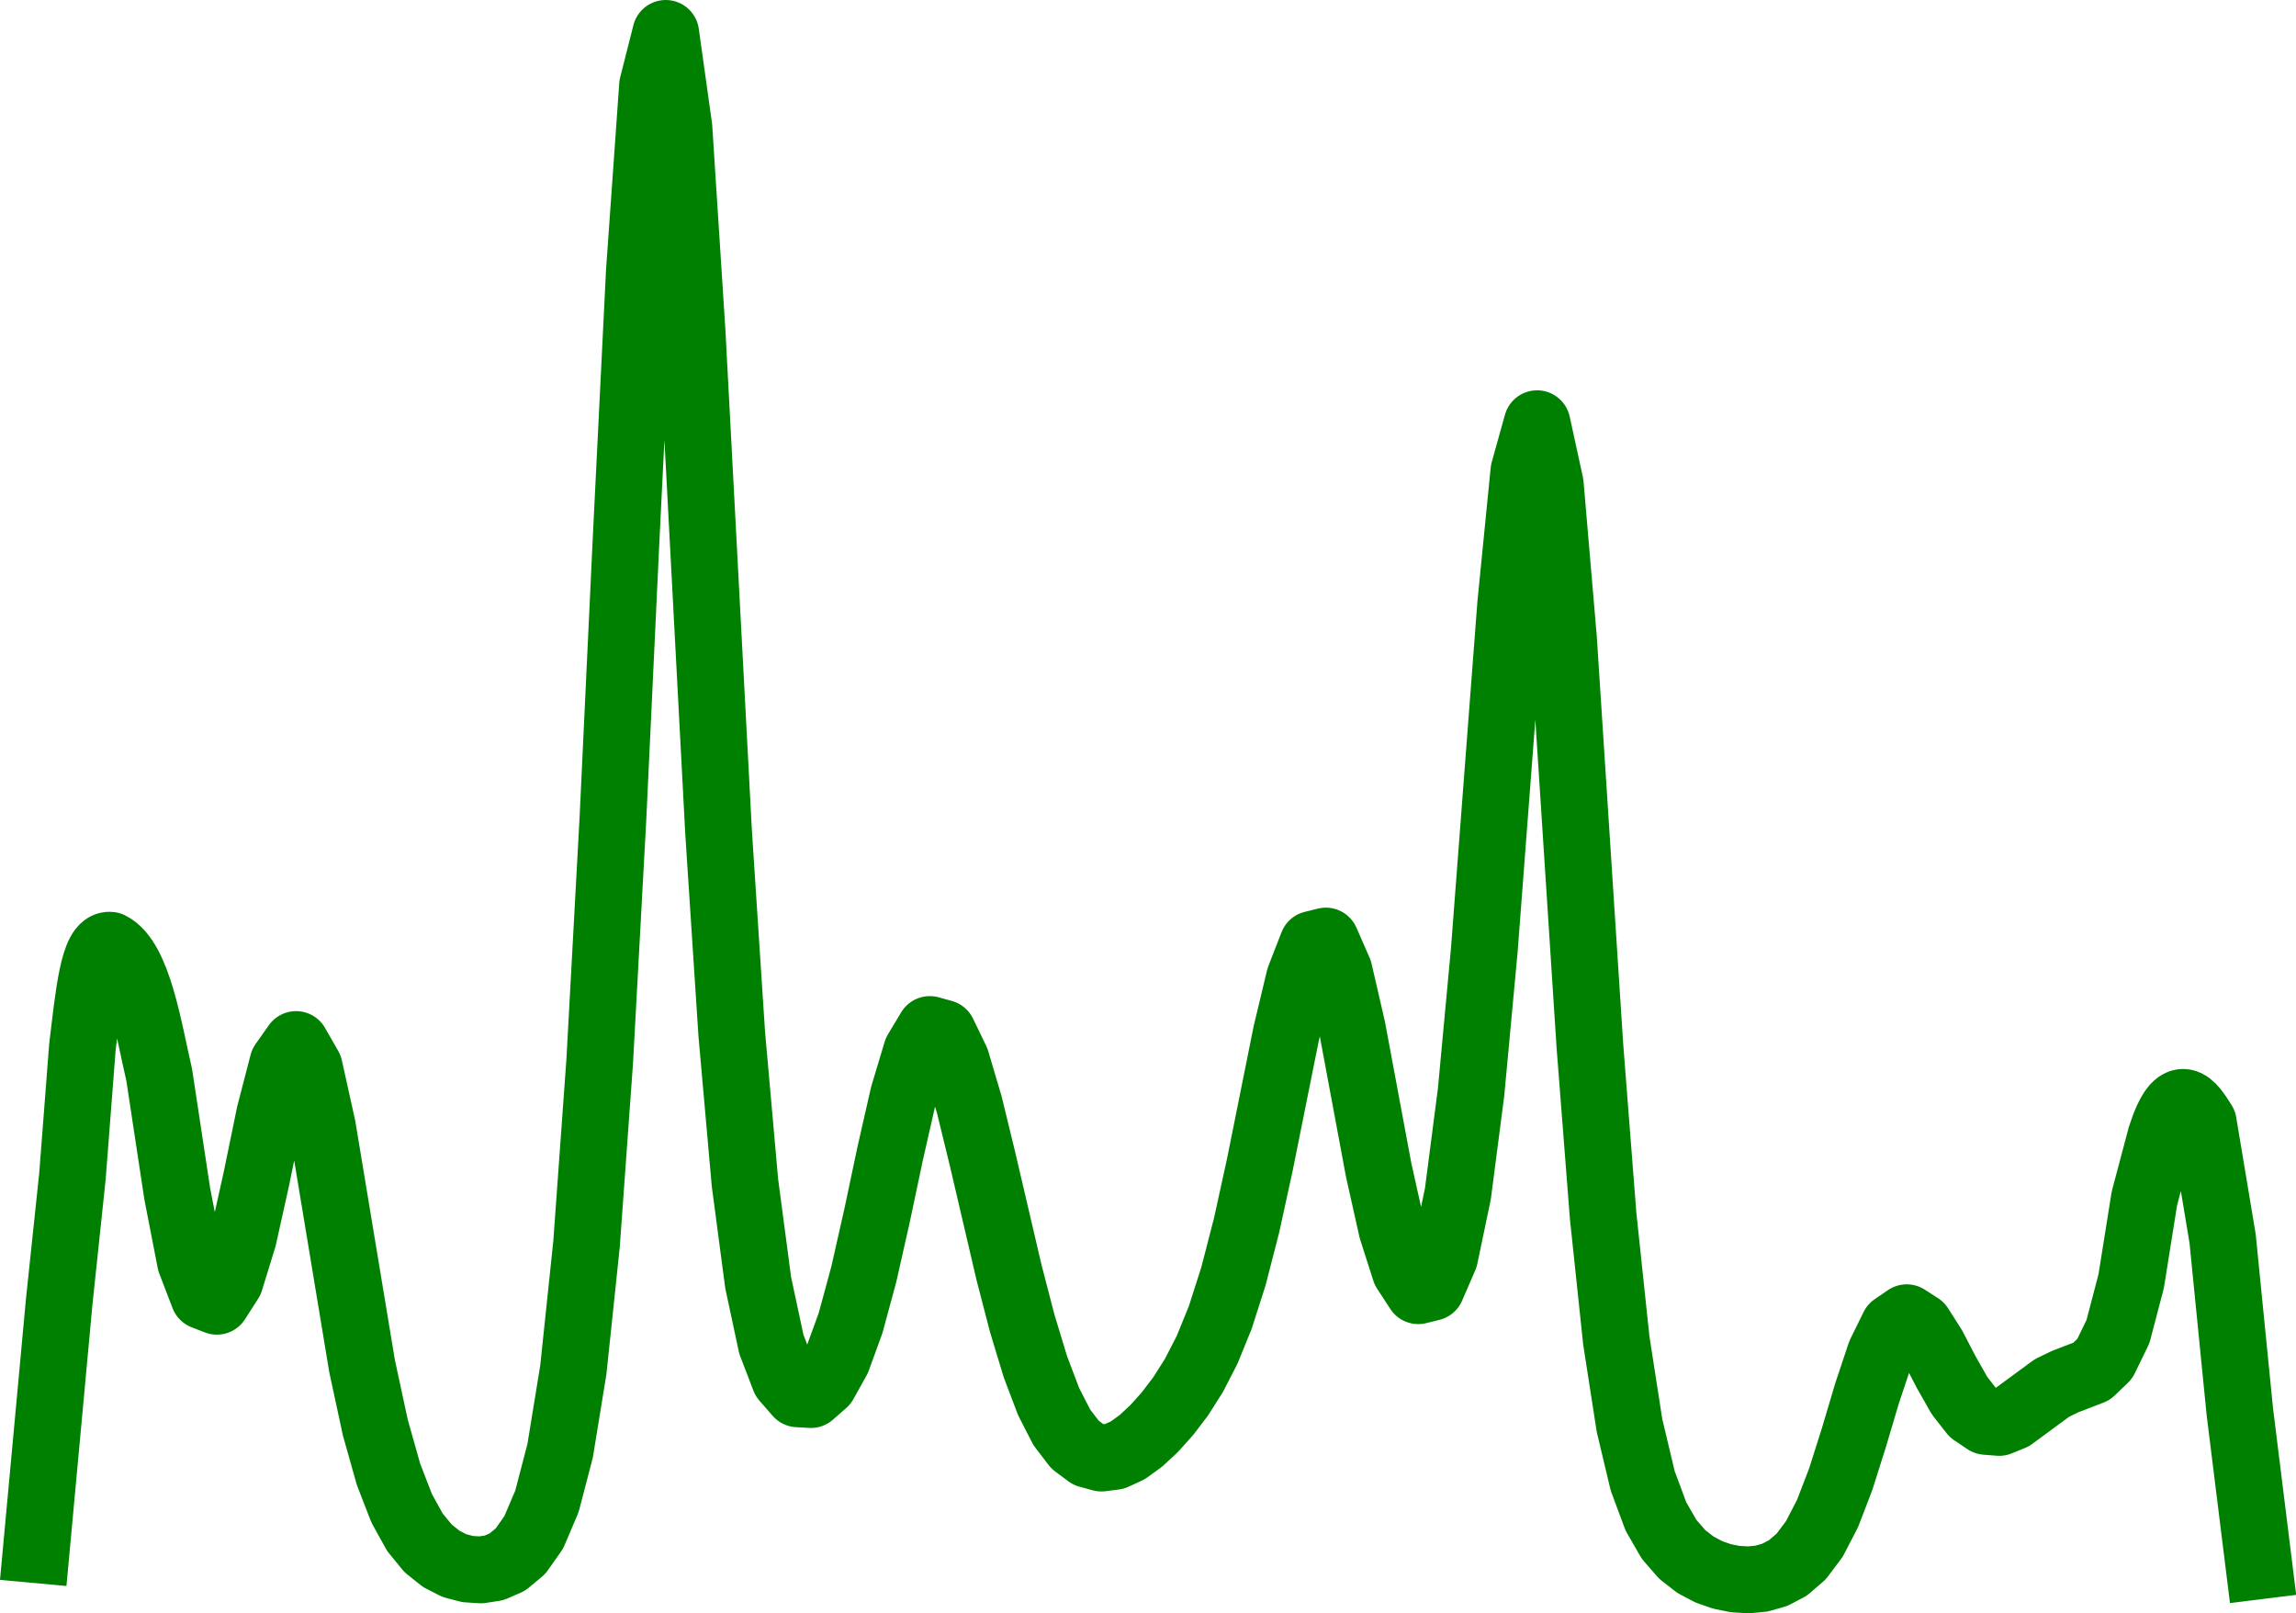 <?xml version="1.0" encoding="UTF-8" standalone="no"?>
<!-- Created with Inkscape (http://www.inkscape.org/) -->

<svg
   xmlns:dc="http://purl.org/dc/elements/1.1/"
   xmlns:cc="http://creativecommons.org/ns#"
   xmlns:rdf="http://www.w3.org/1999/02/22-rdf-syntax-ns#"
   xmlns:svg="http://www.w3.org/2000/svg"
   xmlns="http://www.w3.org/2000/svg"
   xmlns:sodipodi="http://sodipodi.sourceforge.net/DTD/sodipodi-0.dtd"
   xmlns:inkscape="http://www.inkscape.org/namespaces/inkscape"
   id="svg2"
   version="1.1"
   inkscape:version="0.91 r13725"
   xml:space="preserve"
   width="240.848"
   height="169.193"
   viewBox="0 0 240.848 169.193"
   sodipodi:docname="bozkurt_pcd.svg"><defs
     id="defs6"><clipPath
       clipPathUnits="userSpaceOnUse"
       id="clipPath20"><path
         d="m 71.424,117.504 446.976,0 0,154.656 -446.976,0 0,-154.656 z"
         id="path22"
         inkscape:connector-curvature="0" /></clipPath><clipPath
       clipPathUnits="userSpaceOnUse"
       id="clipPath30"><path
         d="m 71.424,117.504 446.976,0 0,154.656 -446.976,0 0,-154.656 z"
         id="path32"
         inkscape:connector-curvature="0" /></clipPath><clipPath
       clipPathUnits="userSpaceOnUse"
       id="clipPath40"><path
         d="m 71.424,117.504 446.976,0 0,154.656 -446.976,0 0,-154.656 z"
         id="path42"
         inkscape:connector-curvature="0" /></clipPath></defs><sodipodi:namedview
     pagecolor="#ffffff"
     bordercolor="#666666"
     borderopacity="1"
     objecttolerance="10"
     gridtolerance="10"
     guidetolerance="10"
     inkscape:pageopacity="0"
     inkscape:pageshadow="2"
     inkscape:window-width="1881"
     inkscape:window-height="1056"
     id="namedview4"
     showgrid="false"
     fit-margin-top="0"
     fit-margin-left="0"
     fit-margin-right="0"
     fit-margin-bottom="0"
     inkscape:zoom="1.3537025"
     inkscape:cx="155.90415"
     inkscape:cy="94.606227"
     inkscape:window-x="39"
     inkscape:window-y="24"
     inkscape:window-maximized="1"
     inkscape:current-layer="g10" /><g
     id="g10"
     inkscape:groupmode="layer"
     inkscape:label="bozkurt_pcd"
     transform="matrix(1.25,0,0,-1.25,-235.374,320.016)"><path
       d="m 191.345,125.987 1.926,20.843 1.108,10.493 0.835,10.83 c 0.528,4.363 0.92,8.721 2.336,8.552 2.355,-1.166 3.24,-7.176 4.109,-10.869 l 1.517,-10 1.108,-5.684 1.108,-2.891 1.108,-0.431 1.108,1.731 1.108,3.601 1.108,4.984 1.108,5.39 1.108,4.27 1.108,1.57 1.108,-1.936 1.108,-5.006 3.323,-20.048 1.108,-5.141 1.108,-3.93 1.108,-2.86 1.108,-2.002 1.108,-1.355 1.108,-0.884 1.108,-0.565 1.108,-0.288 1.108,-0.07 1.108,0.171 1.108,0.483 1.108,0.92 1.108,1.574 1.108,2.601 1.108,4.241 1.108,6.801 1.108,10.543 1.108,15.368 1.108,20.343 1.108,23.491 1.108,22.381 1.108,15.637 1.108,4.368 1.108,-7.907 1.108,-17.192 2.216,-41.879 1.108,-16.976 1.108,-12.479 1.108,-8.378 1.108,-5.18 1.108,-2.887 1.108,-1.272 1.108,-0.061 1.108,0.972 1.108,1.985 1.108,3.044 1.108,4.084 1.108,4.905 1.108,5.241 1.108,4.865 1.108,3.69 1.108,1.847 1.108,-0.305 1.108,-2.291 1.108,-3.744 1.108,-4.549 2.216,-9.488 1.108,-4.269 1.108,-3.655 1.108,-2.921 1.108,-2.161 1.108,-1.45 1.108,-0.828 1.108,-0.301 1.108,0.142 1.108,0.509 1.108,0.802 1.108,1.033 1.108,1.235 1.108,1.456 1.108,1.744 1.108,2.15 1.108,2.72 1.108,3.461 1.108,4.296 1.108,5.063 2.216,11.026 1.108,4.63 1.108,2.843 1.108,0.275 1.108,-2.529 1.108,-4.801 2.216,-11.884 1.108,-4.959 1.108,-3.469 1.108,-1.701 1.108,0.277 1.108,2.556 1.108,5.295 1.108,8.532 1.108,11.904 2.216,29.058 1.108,11.151 1.108,3.976 1.108,-5.082 1.108,-12.95 2.216,-34.179 1.108,-14.227 1.108,-10.483 1.108,-7.135 1.108,-4.648 1.108,-2.982 1.108,-1.925 1.108,-1.271 1.108,-0.86 1.108,-0.587 1.108,-0.388 1.108,-0.224 1.108,-0.067 1.108,0.106 1.108,0.314 1.108,0.583 1.108,0.955 1.108,1.471 1.108,2.14 1.108,2.881 1.108,3.501 1.108,3.724 1.108,3.318 1.108,2.248 1.108,0.756 1.108,-0.715 1.108,-1.743 1.108,-2.132 1.108,-1.951 1.108,-1.416 1.108,-0.745 1.108,-0.088 1.108,0.451 3.323,2.442 1.108,0.537 2.216,0.851 1.108,1.065 1.108,2.281 1.108,4.227 1.108,6.94 1.381,5.199 c 1.48,4.595 2.618,2.636 3.564,1.149 l 1.62,-9.713 1.444,-14.515 1.607,-12.945"
       style="fill:none;stroke:#008000;stroke-width:5.6;stroke-linecap:square;stroke-linejoin:round;stroke-miterlimit:10;stroke-dasharray:none;stroke-opacity:1"
       id="path44"
       inkscape:connector-curvature="0"
       sodipodi:nodetypes="cccccccccccccccccccccccccccccccccccccccccccccccccccccccccccccccccccccccccccccccccccccccccccccccccccccccccccccccccccccccccccccccccccccccccccccccccccccc" /></g></svg>